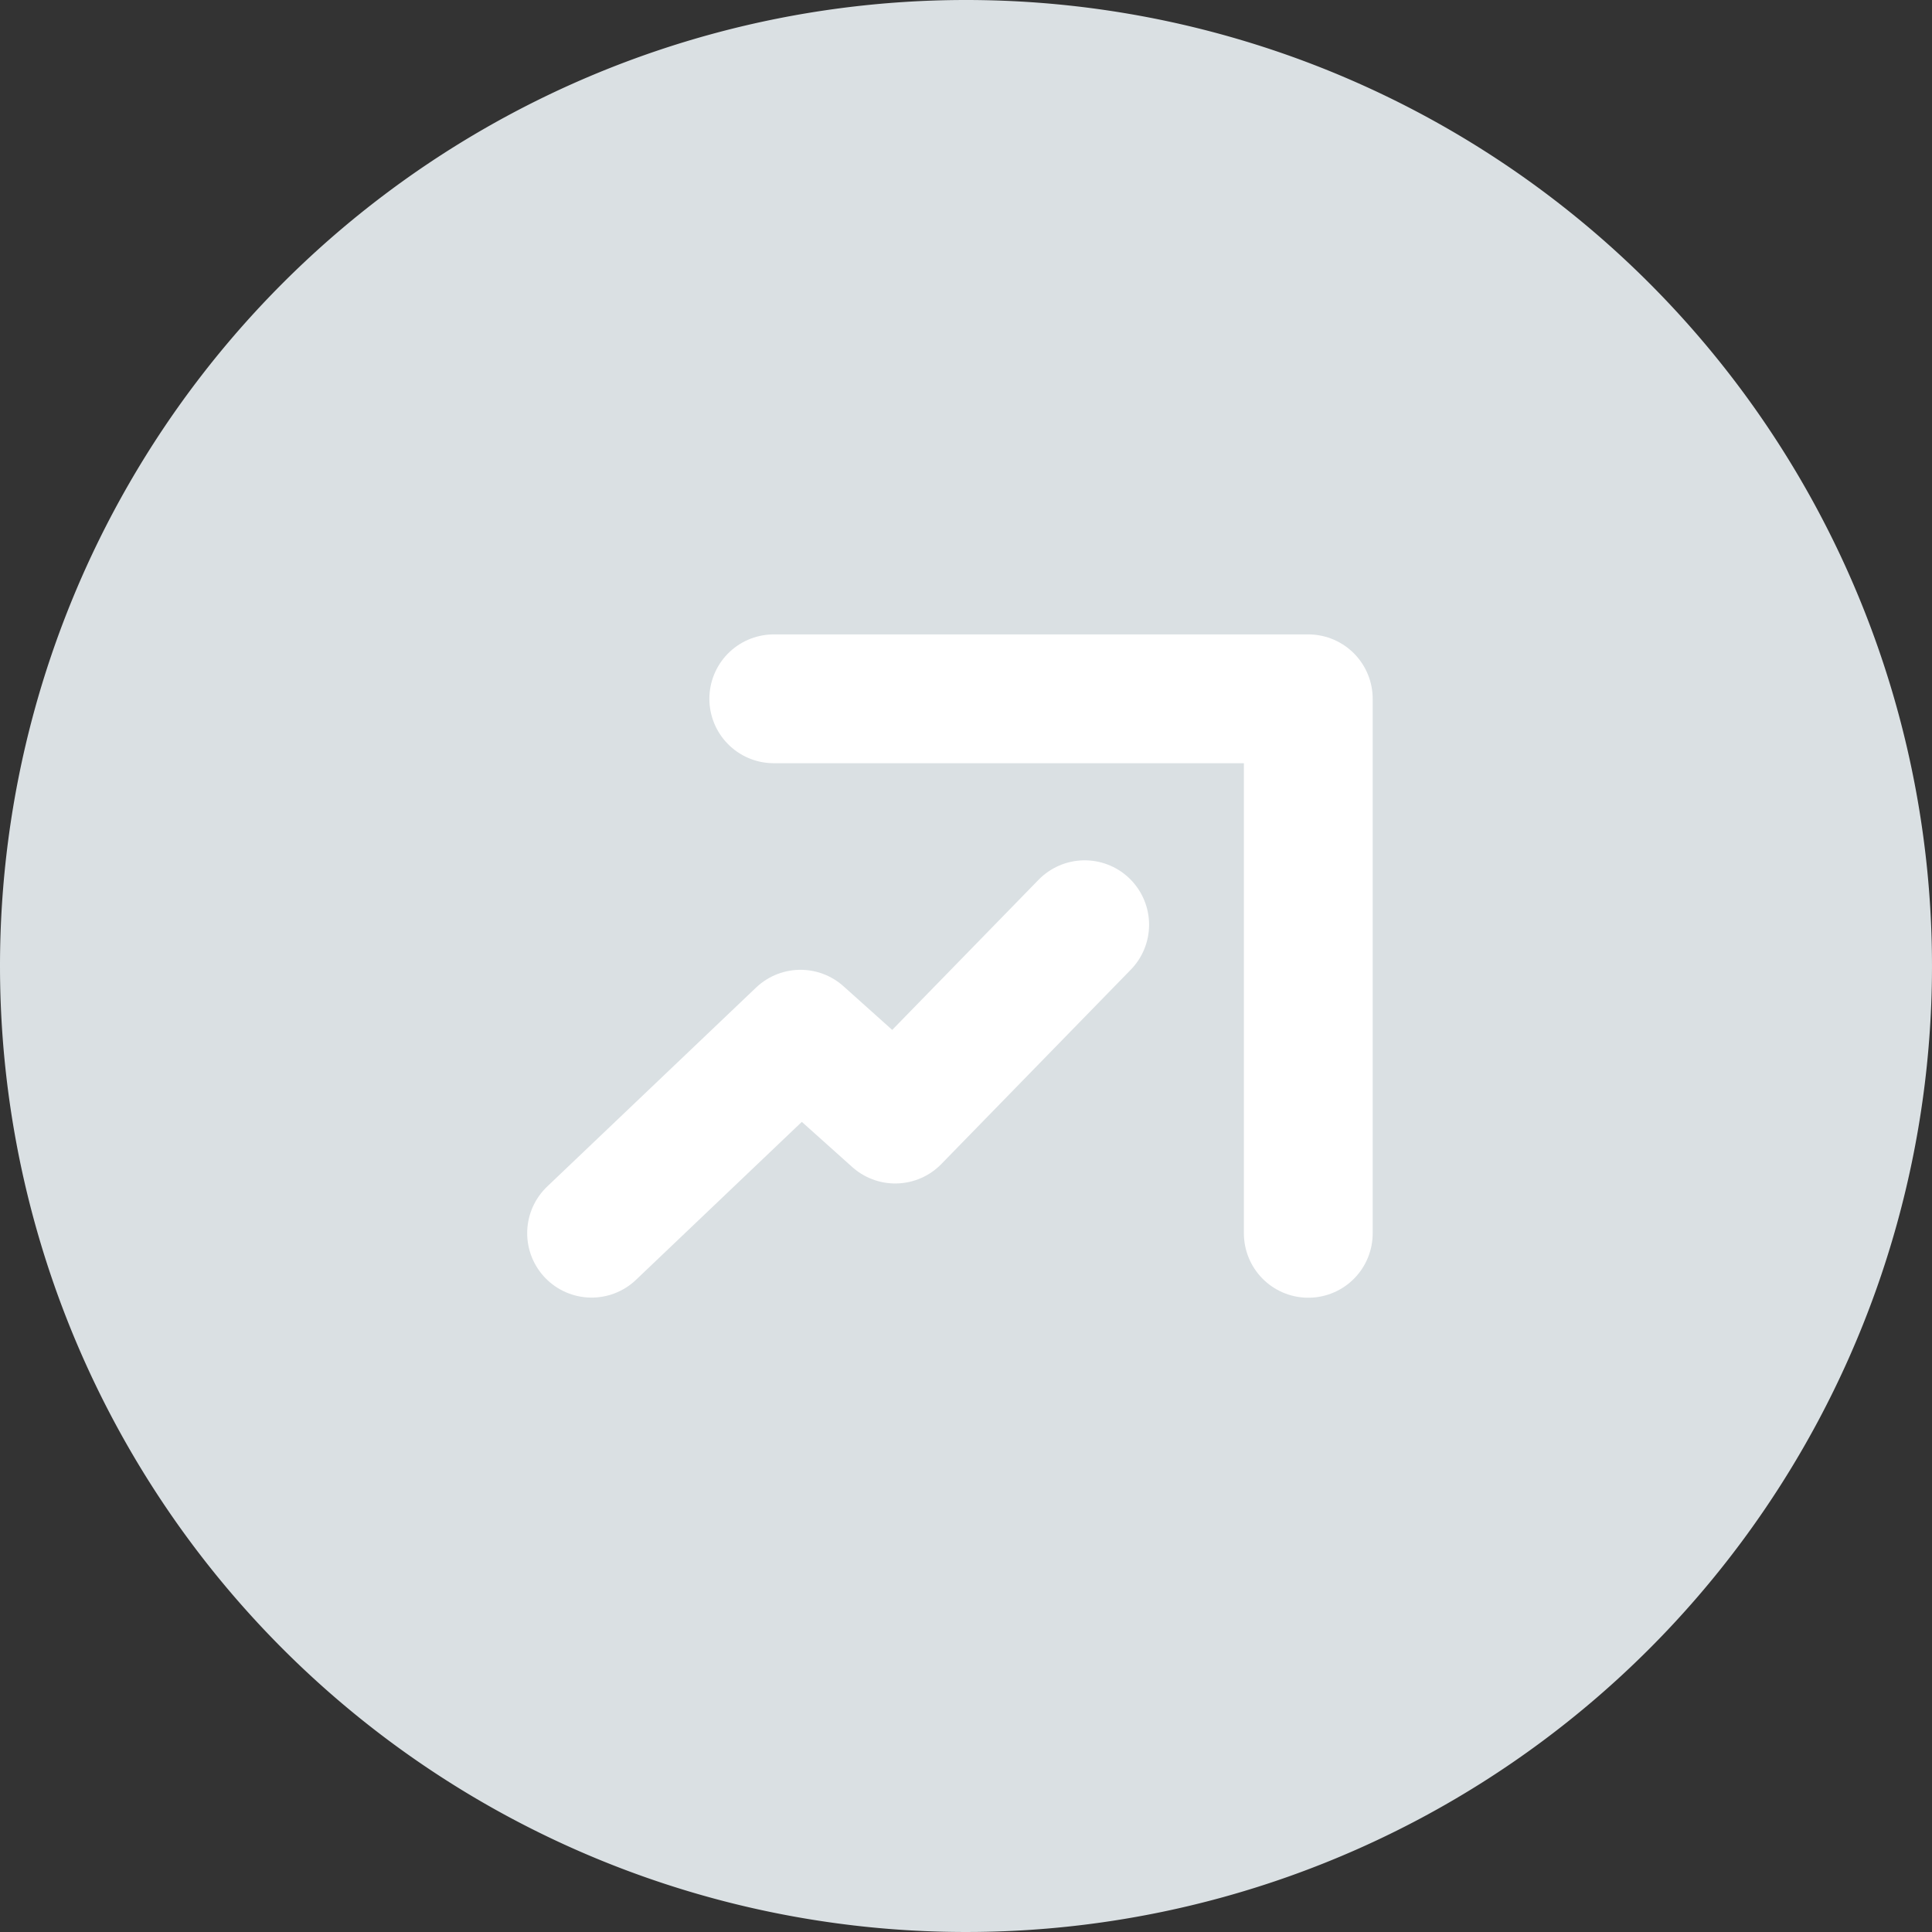 <svg data-name="Agrupar 11658" xmlns="http://www.w3.org/2000/svg" width="30" height="30" viewBox="0 0 30 30"><rect x="0" y="0" width="30" height="30" fill="#333333" stroke="none"/><path d="M15 0A15 15 0 110 15 15 15 0 0115 0z" fill="#dae0e3"/><g data-name="Agrupar 4253" fill="none" stroke="#fff" stroke-linecap="round" stroke-linejoin="round" stroke-miterlimit="10" stroke-width="2"><path data-name="Caminho 3502" d="M12.015 10.851h8.3v8.3"/><path data-name="Caminho 3503" d="M16.843 14.359l-2.942 3.018-1.471-1.318-3.244 3.09"/></g></svg>